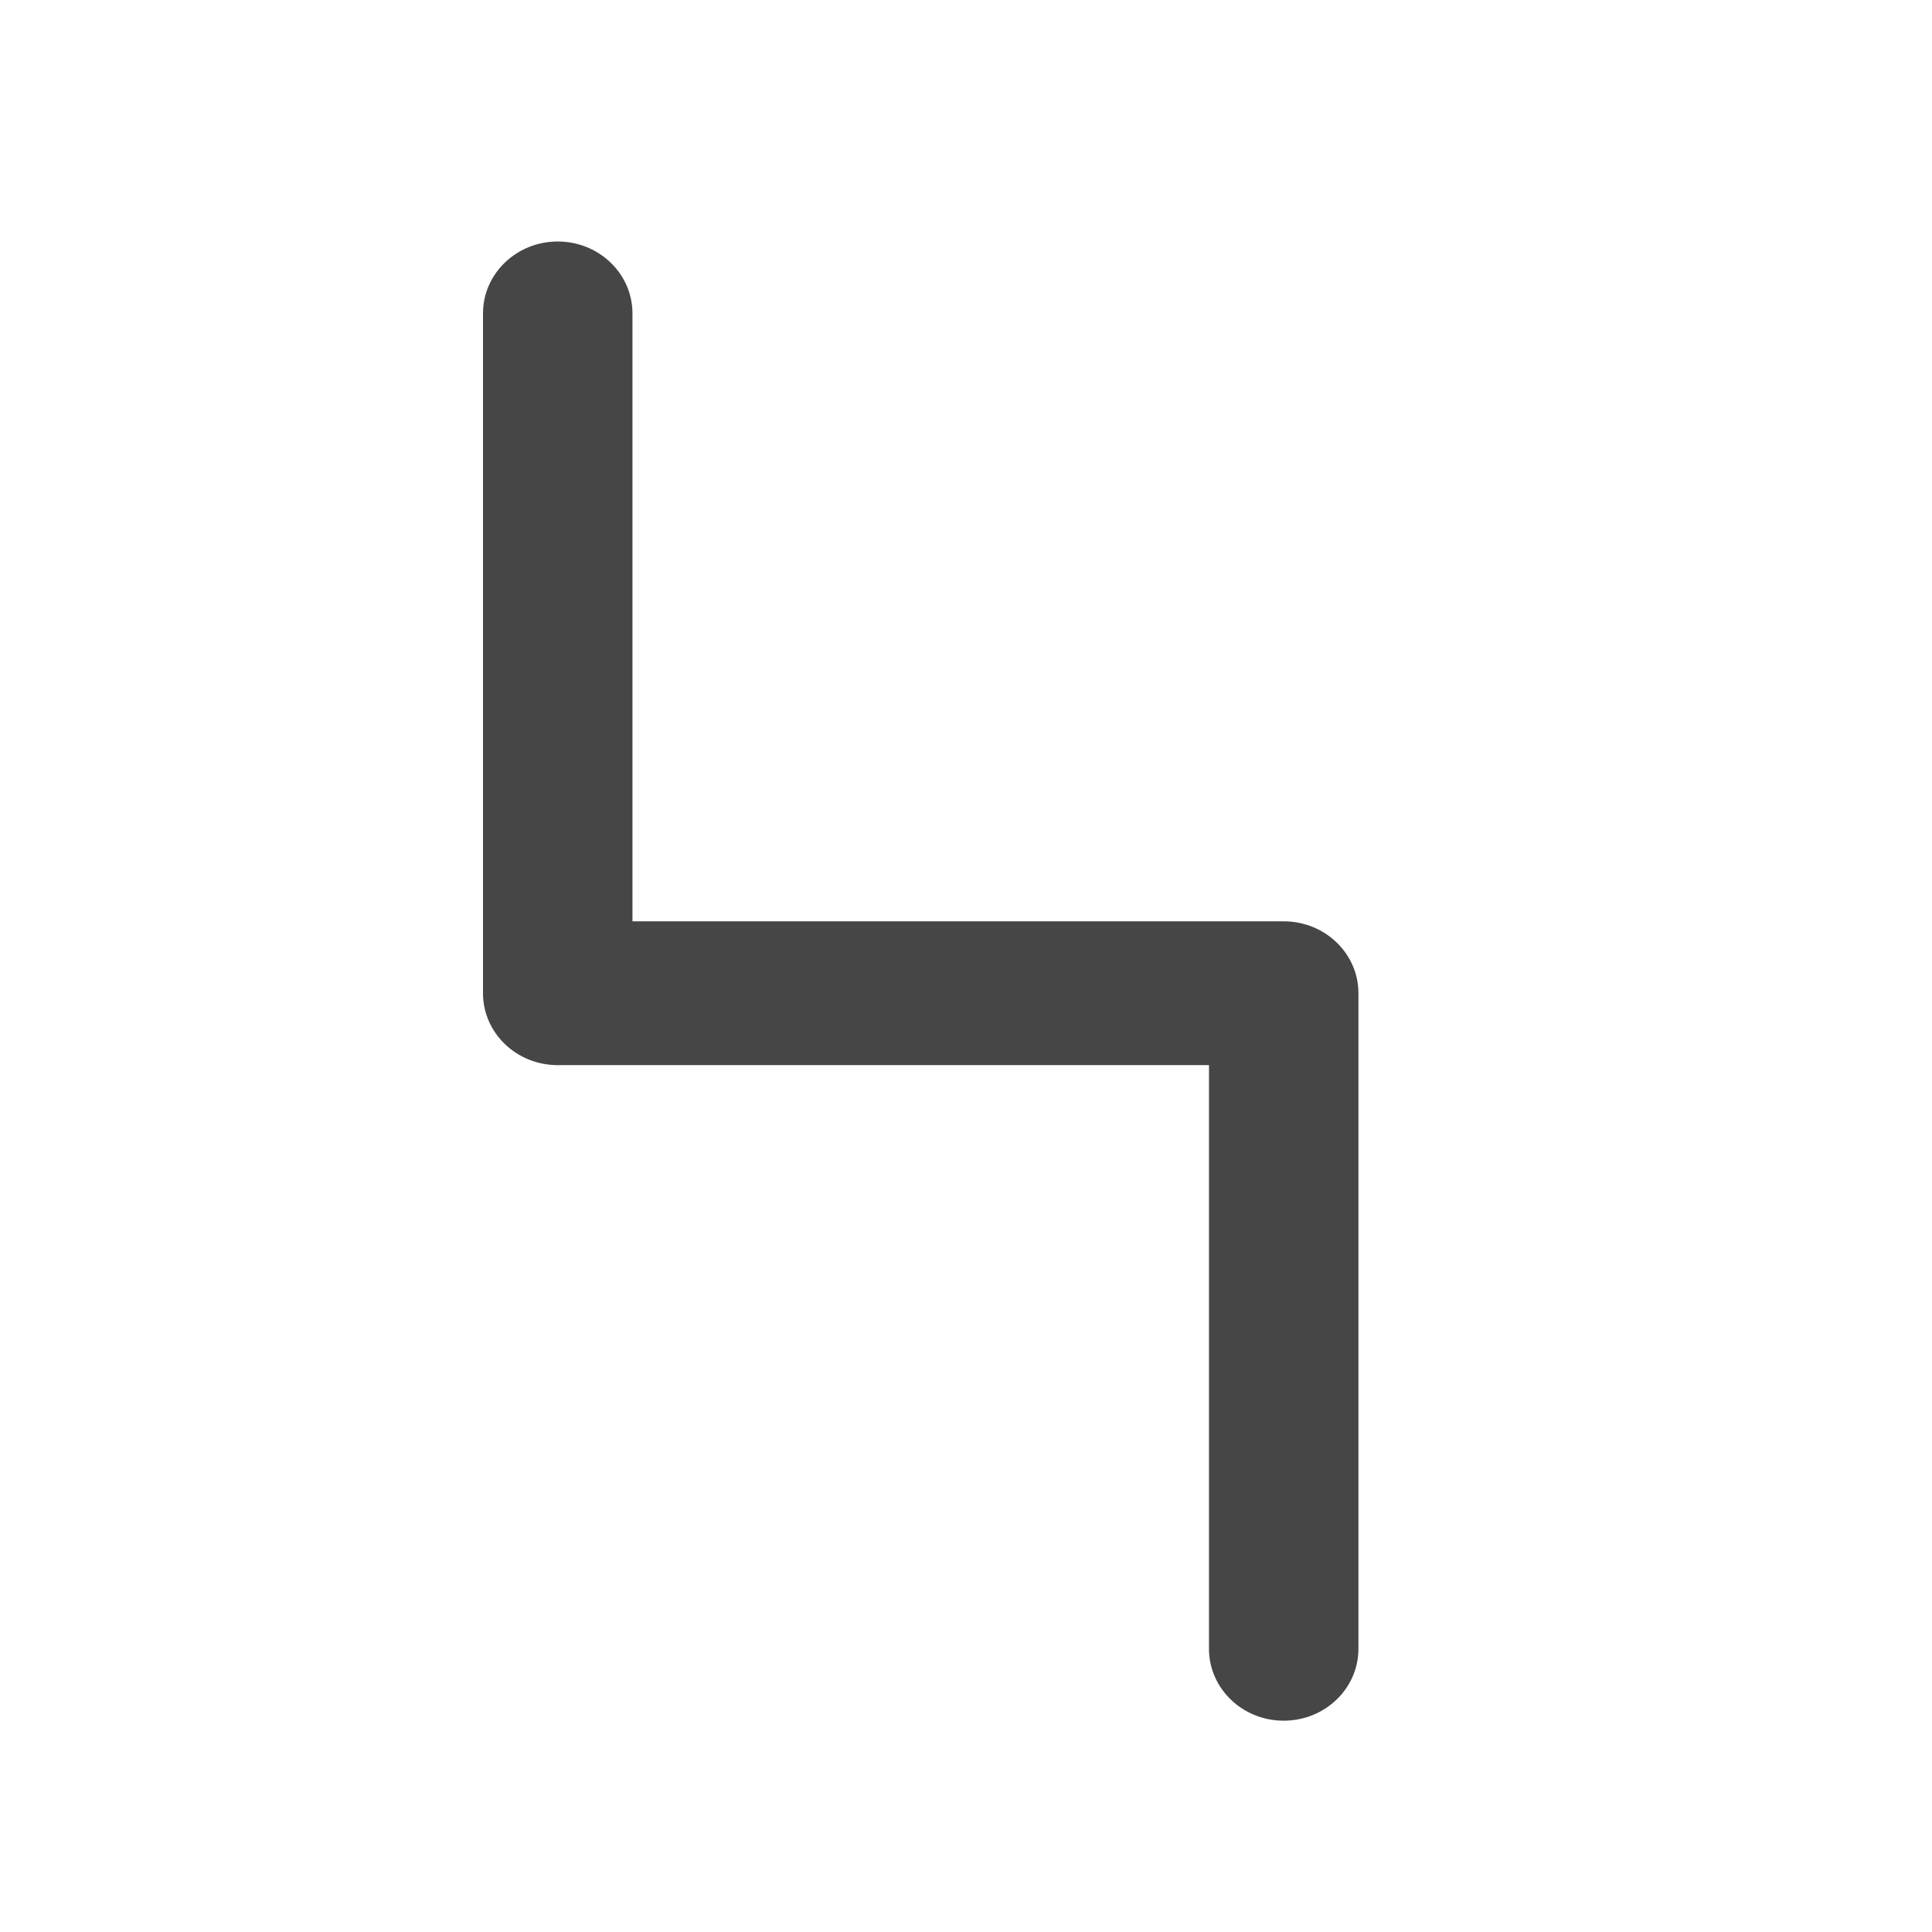 <svg width="64" height="64" viewBox="0 0 64 64" fill="none" xmlns="http://www.w3.org/2000/svg">
<path fill-rule="evenodd" clip-rule="evenodd" d="M18.476 8C19.843 8 20.951 9.066 20.951 10.382V30.52H42.524C43.892 30.52 45 31.587 45 32.902V54.618C45 55.934 43.892 57 42.524 57C41.157 57 40.049 55.934 40.049 54.618V35.284H18.476C17.108 35.284 16 34.218 16 32.902V10.382C16 9.066 17.108 8 18.476 8Z" fill="#464646"/>
</svg>
